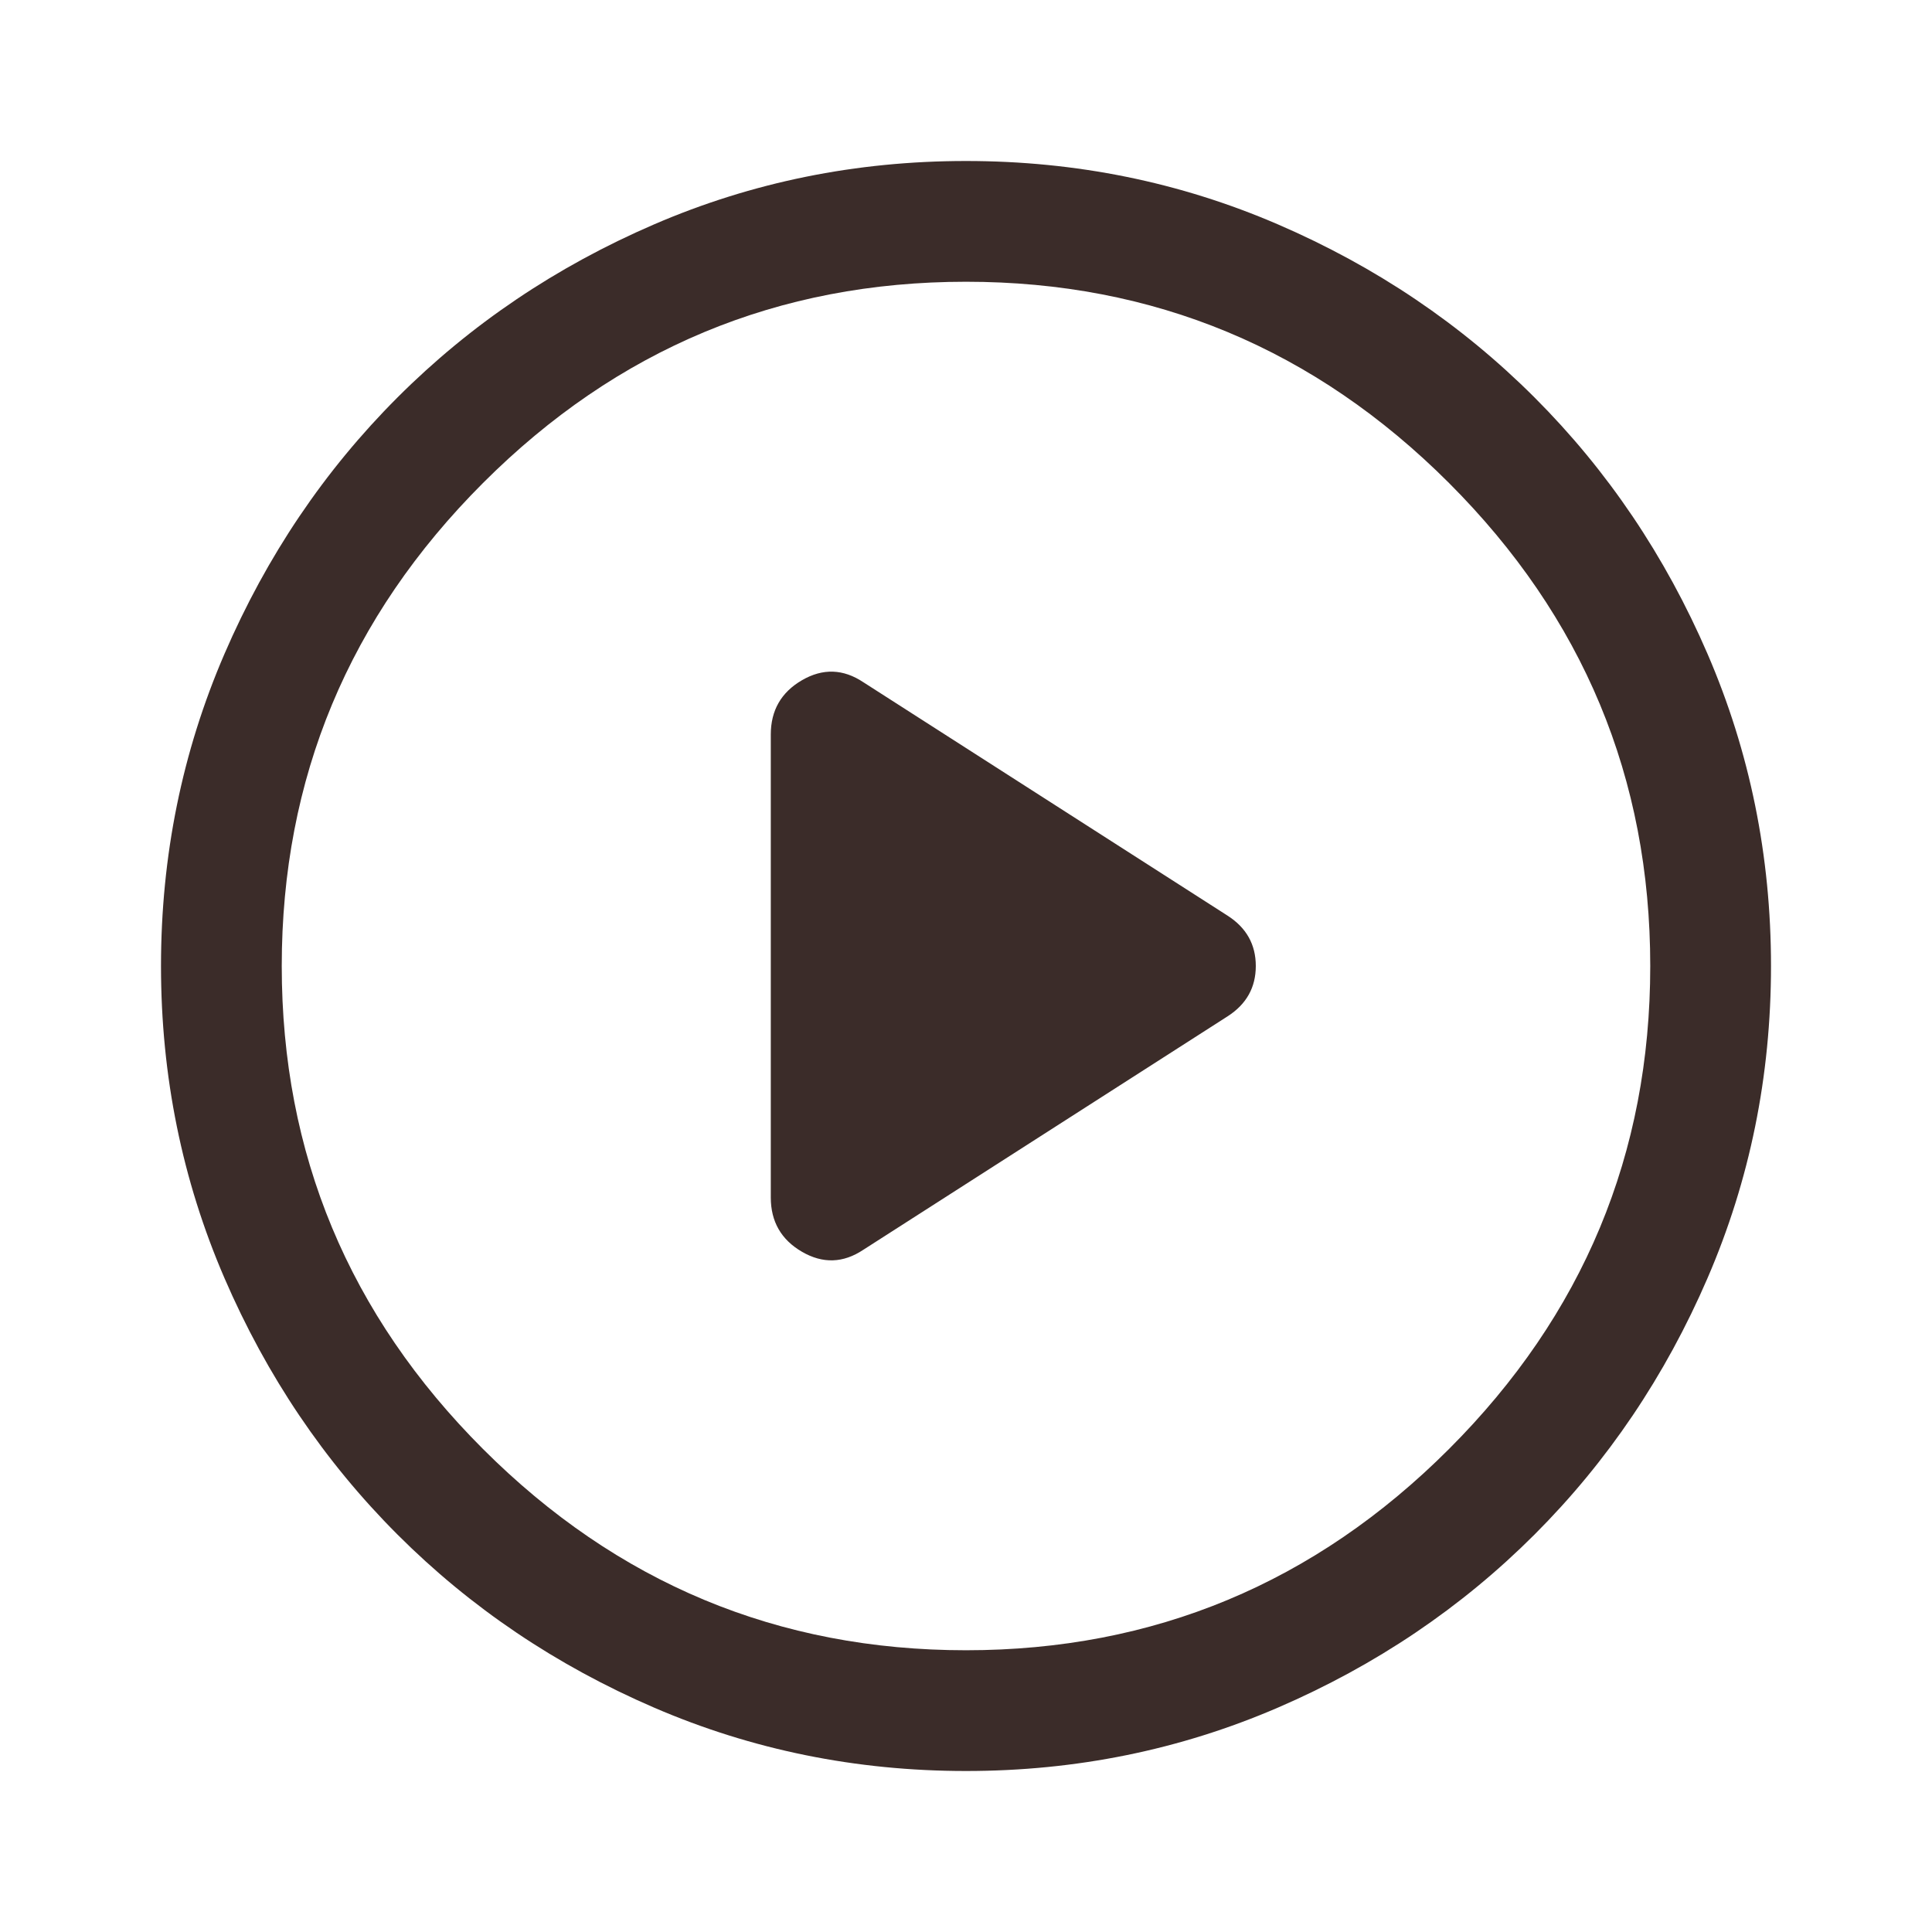 <svg xmlns="http://www.w3.org/2000/svg" height="48" width="48"><path fill="#3b2c29" d="M19.15 18.25v11.5q0 .9.775 1.35.775.45 1.525-.05l9.05-5.8q.7-.45.7-1.25t-.7-1.25l-9.05-5.8q-.75-.5-1.525-.05-.775.45-.775 1.35ZM24 44q-4.1 0-7.75-1.575-3.65-1.575-6.375-4.3-2.725-2.725-4.3-6.375Q4 28.1 4 24t1.575-7.75q1.575-3.65 4.3-6.375 2.725-2.725 6.375-4.3Q19.9 4 24 4t7.75 1.575q3.65 1.575 6.375 4.3 2.725 2.725 4.3 6.375Q44 19.9 44 24t-1.575 7.75q-1.575 3.65-4.3 6.375-2.725 2.725-6.375 4.3Q28.1 44 24 44Zm0-20Zm0 17q7 0 12-5t5-12q0-7-5-12T24 7q-7 0-12 5T7 24q0 7 5 12t12 5Z"/></svg>